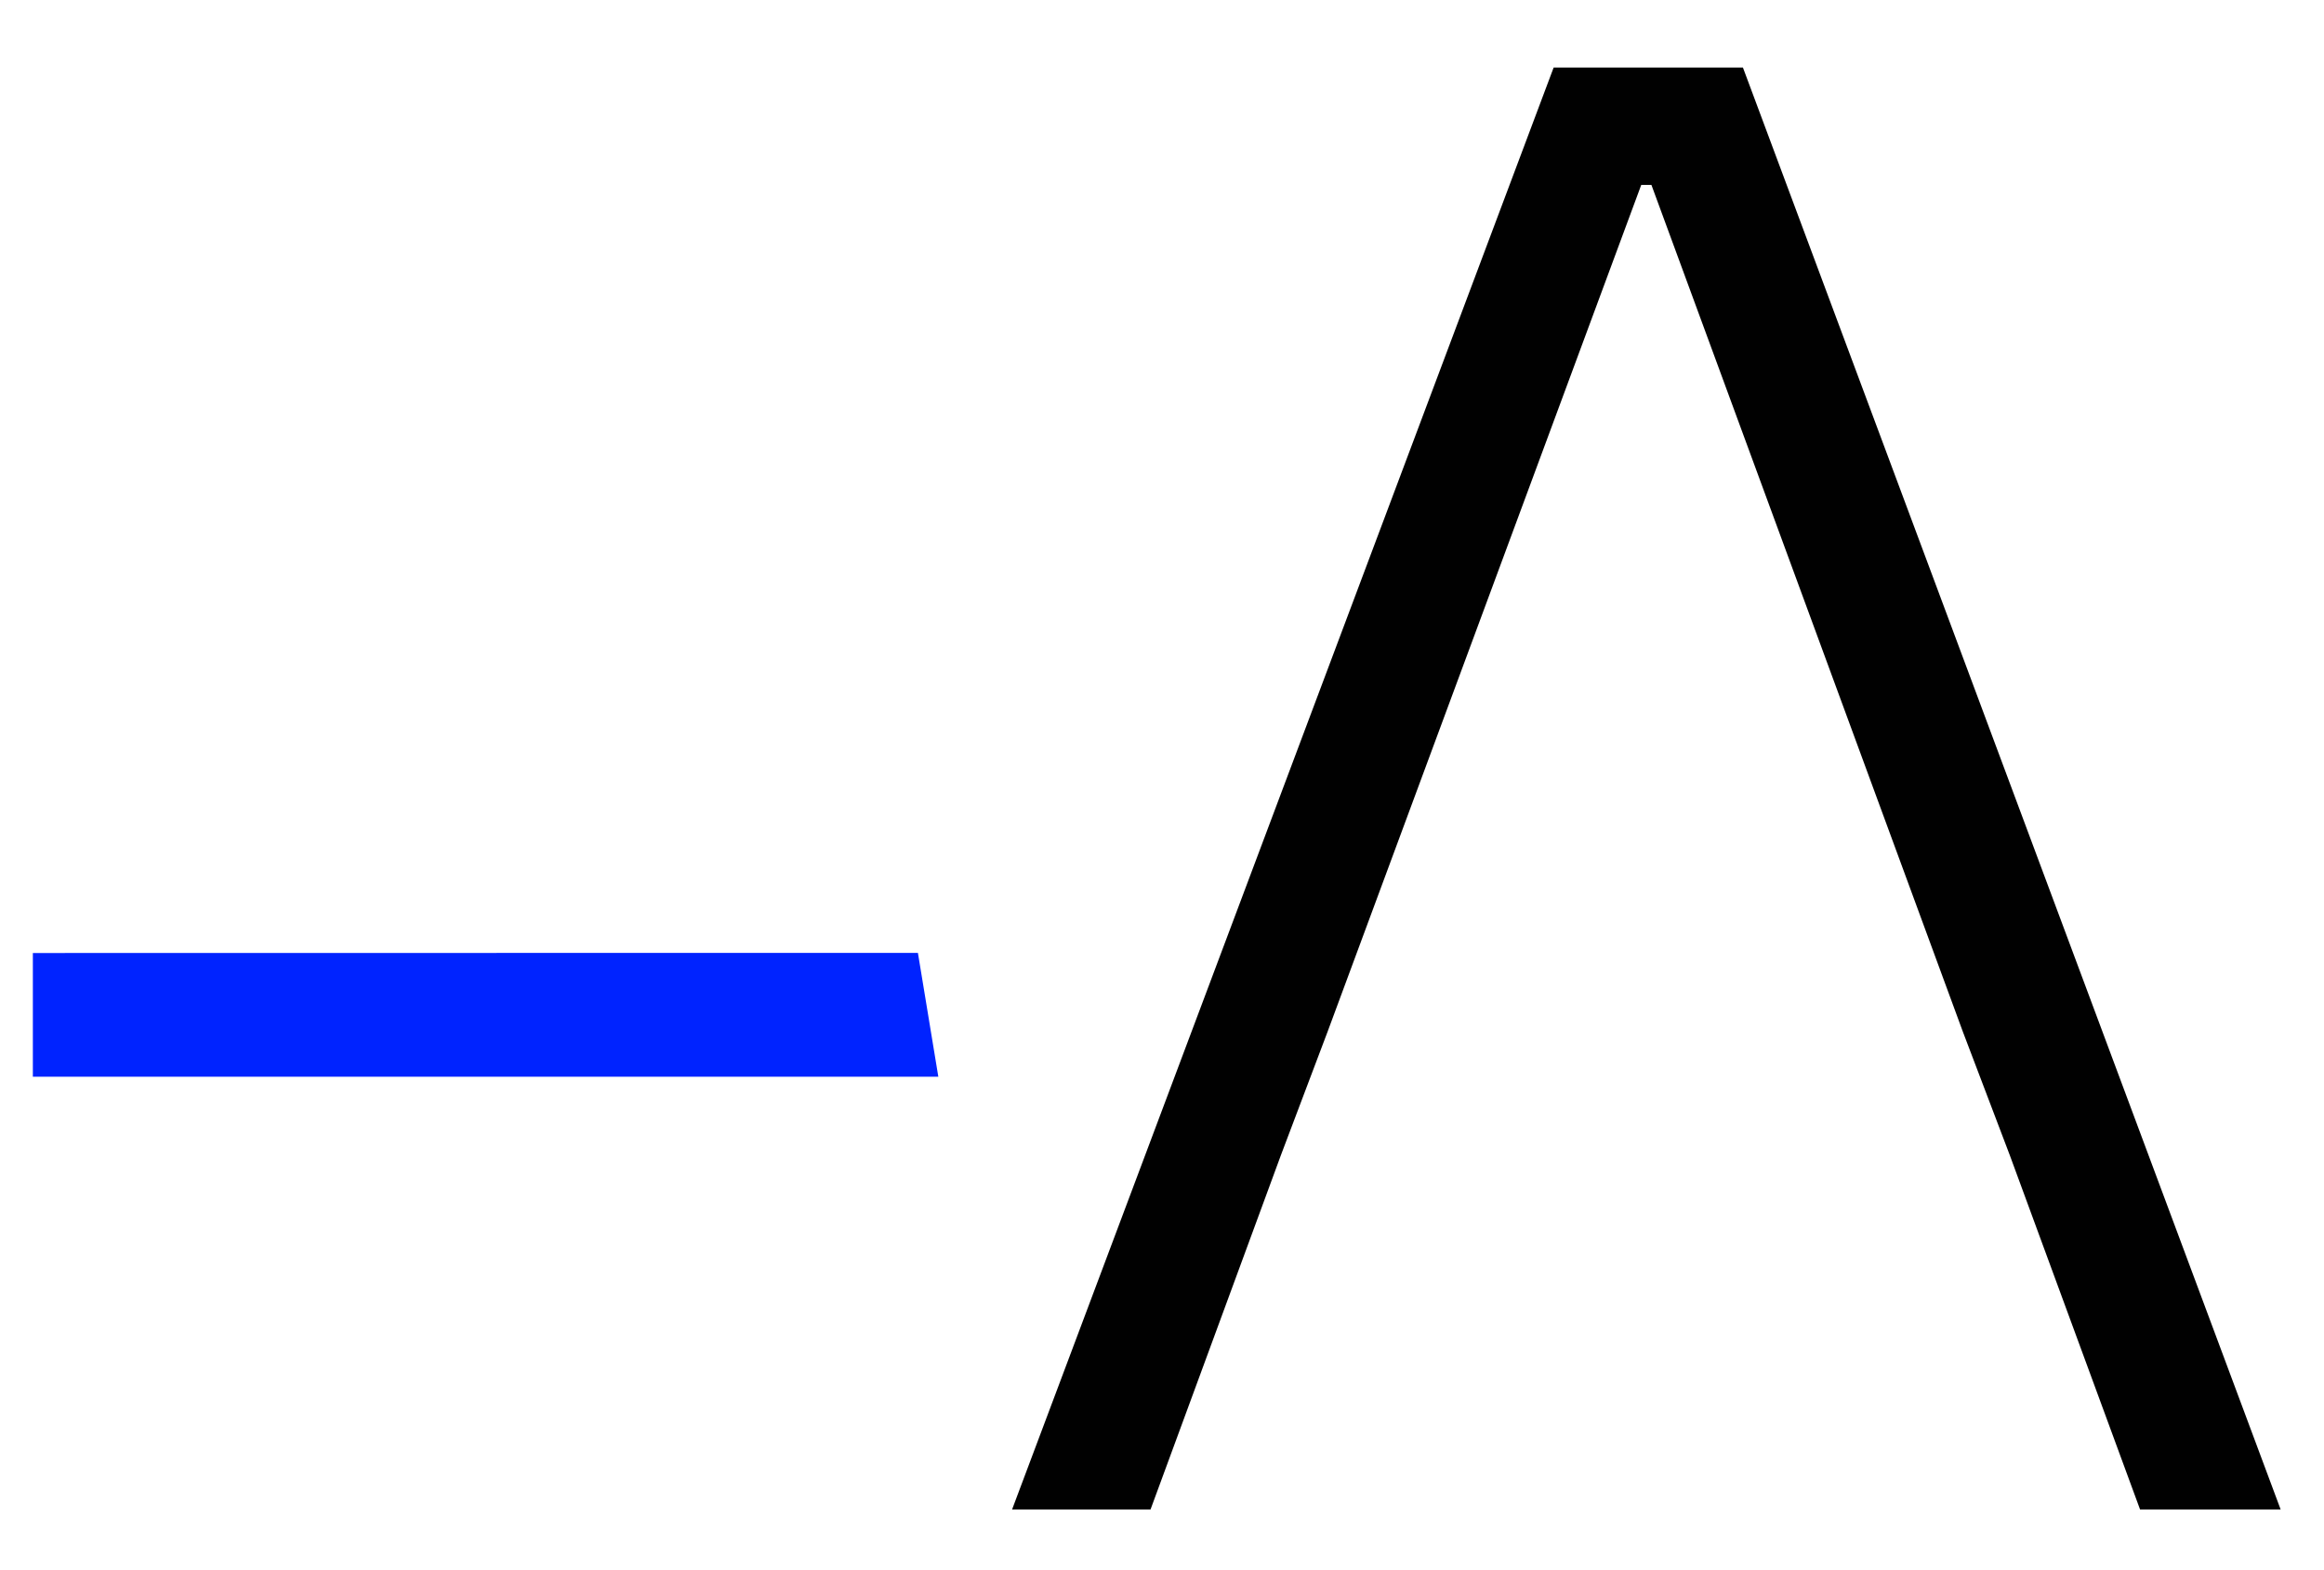 <?xml version="1.0" encoding="utf-8"?>
<!-- Generator: Adobe Illustrator 16.0.0, SVG Export Plug-In . SVG Version: 6.00 Build 0)  -->
<!DOCTYPE svg PUBLIC "-//W3C//DTD SVG 1.1//EN" "http://www.w3.org/Graphics/SVG/1.1/DTD/svg11.dtd">
<svg version="1.1" id="Layer_1" xmlns="http://www.w3.org/2000/svg" xmlns:xlink="http://www.w3.org/1999/xlink" x="0px" y="0px"
	 width="73px" height="49.333px" viewBox="69.334 0 73 49.333" enable-background="new 69.334 0 73 49.333" xml:space="preserve">
<g>
	<g>
		<g>
			<defs>
				<rect id="SVGID_1_" x="-195.451" y="-273.176" width="591.462" height="598.477"/>
			</defs>
			<clipPath id="SVGID_2_">
				<use xlink:href="#SVGID_1_"  overflow="visible"/>
			</clipPath>
		</g>
		<g>
			<defs>
				<rect id="SVGID_3_" x="-195.451" y="-273.176" width="591.462" height="598.477"/>
			</defs>
			<clipPath id="SVGID_4_">
				<use xlink:href="#SVGID_3_"  overflow="visible"/>
			</clipPath>
		</g>
	</g>
	<polygon fill="#010101" points="130.989,32.407 121.207,5.808 120.888,5.808 111.036,32.407 109.569,36.288 105.474,47.417 
		101.125,47.417 118.136,2.122 124.082,2.122 140.972,47.417 136.556,47.417 132.464,36.288 	"/>
	<g>
		<g>
			<defs>
				<rect id="SVGID_5_" x="-195.451" y="-272.766" width="591.462" height="598.479"/>
			</defs>
			<clipPath id="SVGID_6_">
				<use xlink:href="#SVGID_5_"  overflow="visible"/>
			</clipPath>
		</g>
		<g>
			<defs>
				<rect id="SVGID_7_" x="-195.451" y="-272.766" width="591.462" height="598.479"/>
			</defs>
			<clipPath id="SVGID_8_">
				<use xlink:href="#SVGID_7_"  overflow="visible"/>
			</clipPath>
		</g>
	</g>
	<polygon fill="#0023FF" points="70.366,29.937 70.366,33.823 98.808,33.823 98.167,29.933 	"/>
</g>
</svg>
